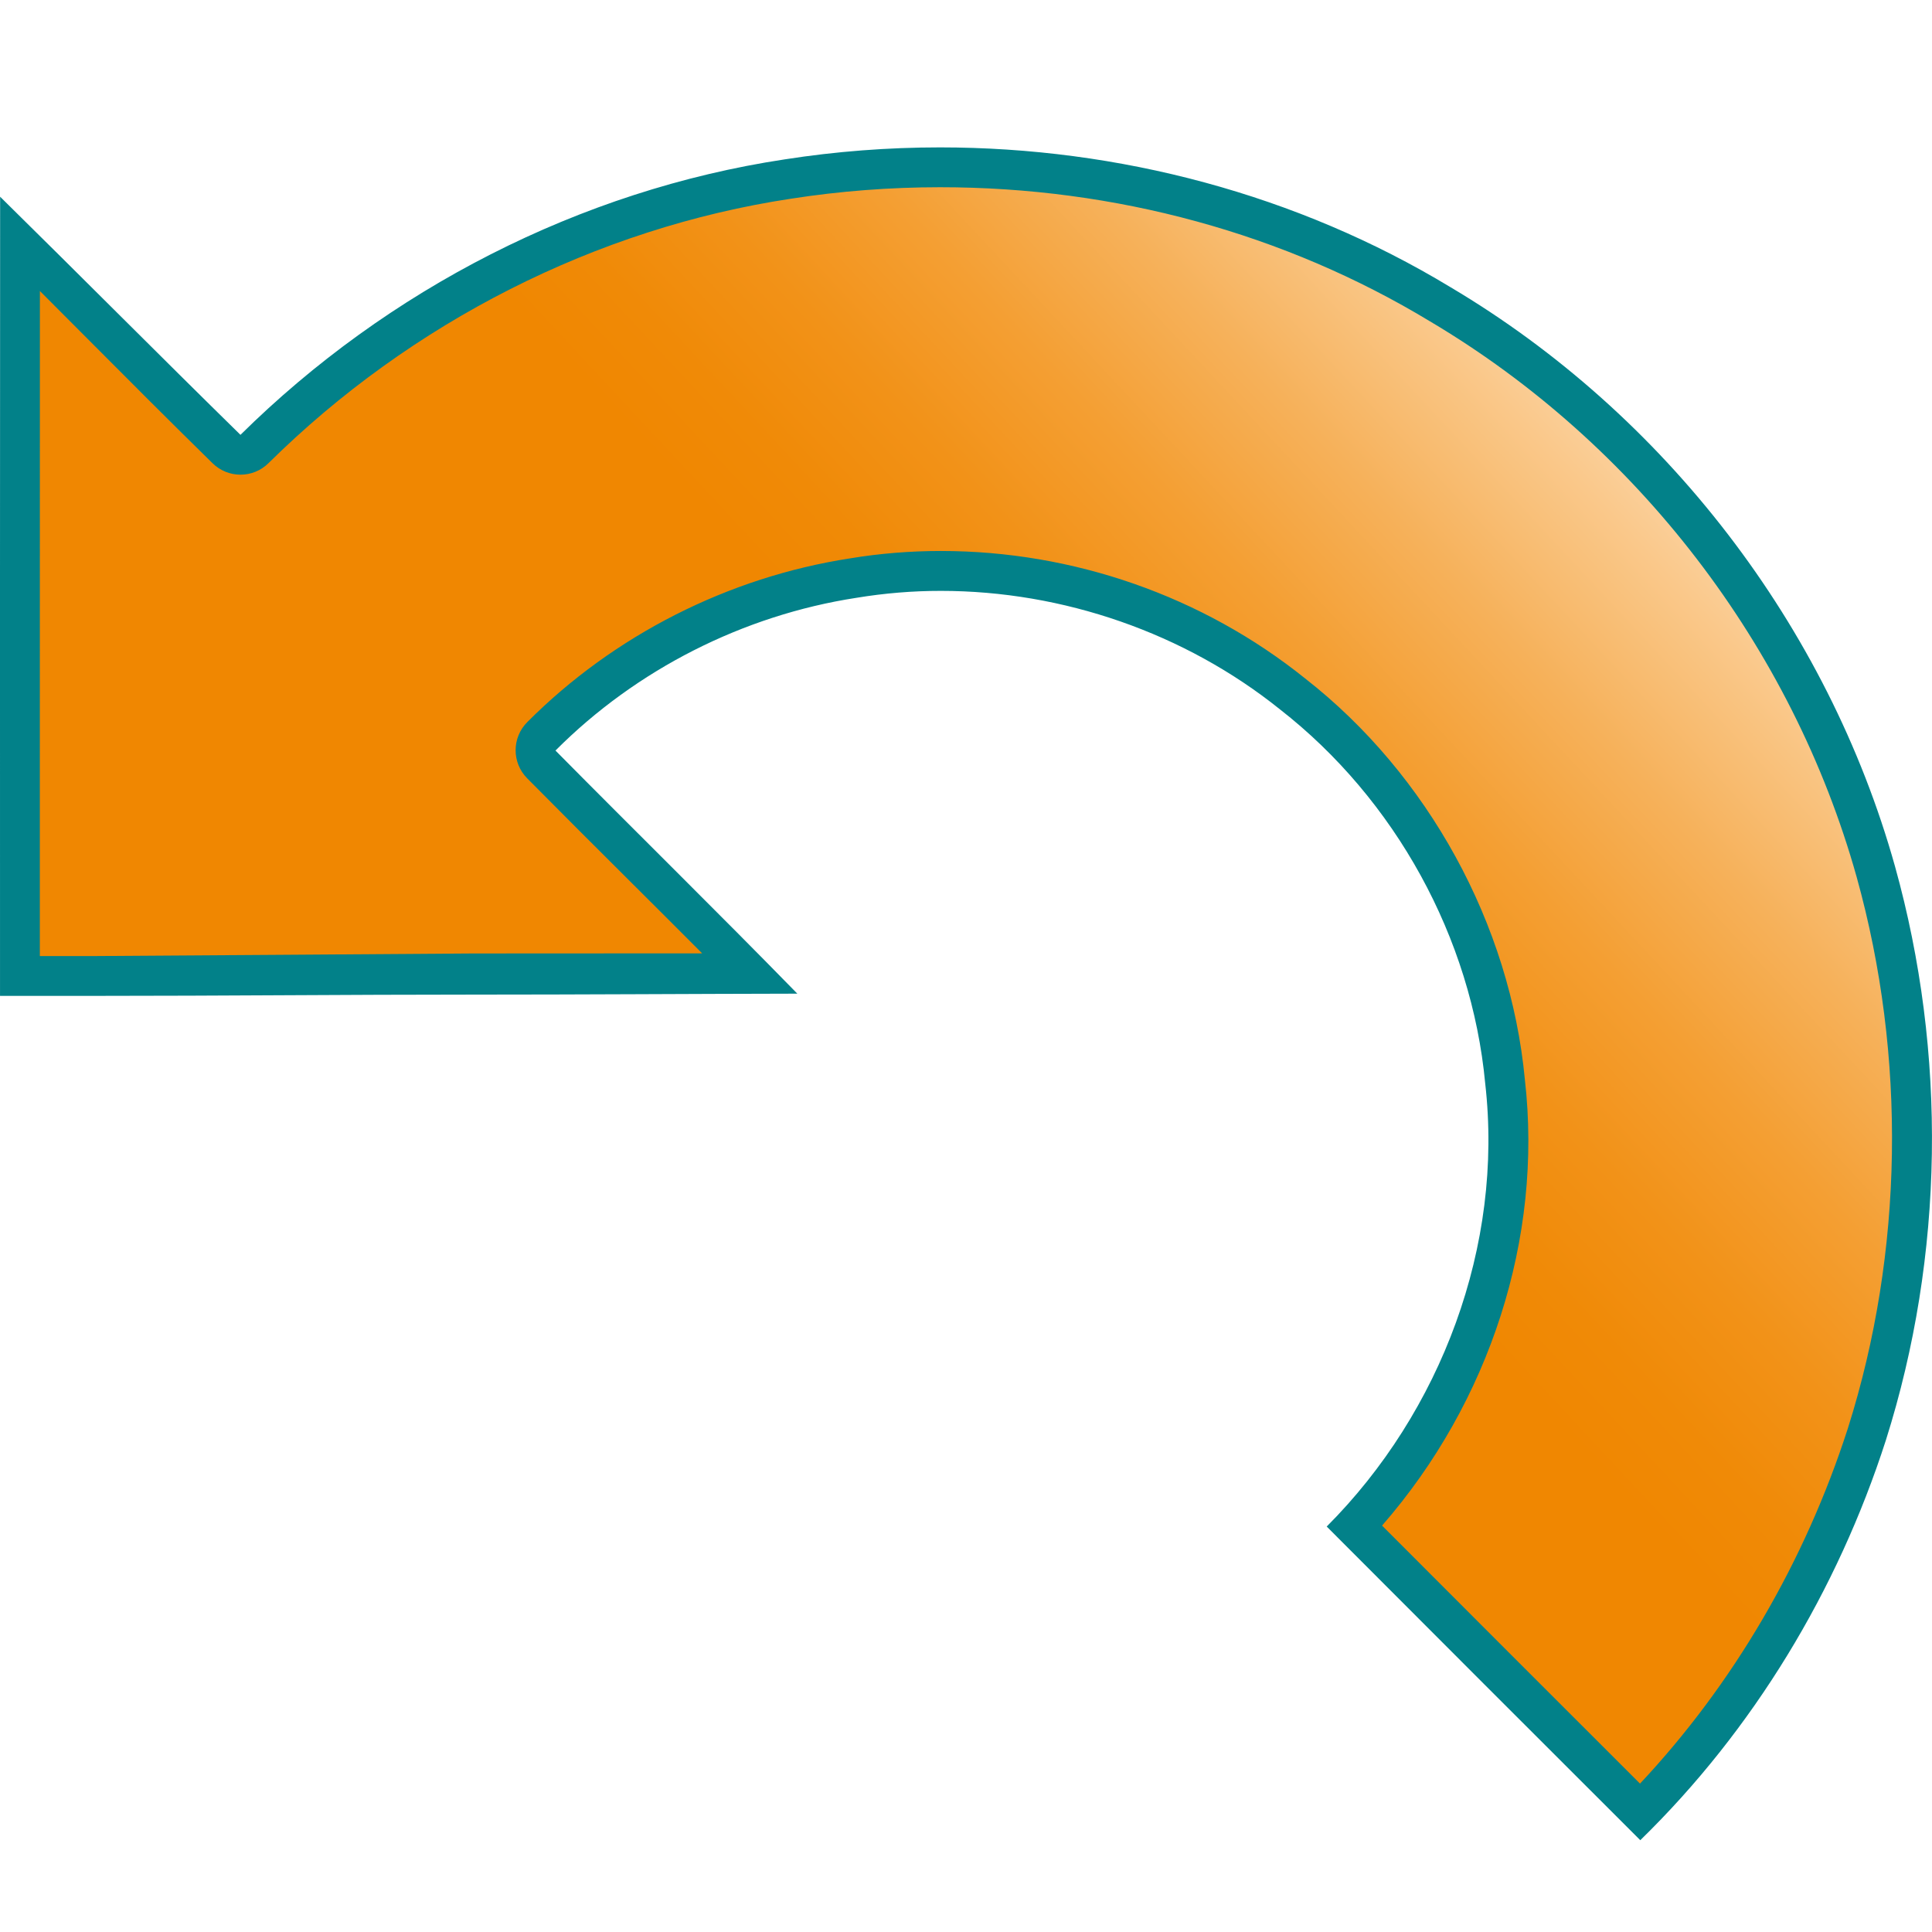 <?xml version="1.0" encoding="iso-8859-1"?>

<svg version="1.1" xmlns="http://www.w3.org/2000/svg" xmlns:xlink="http://www.w3.org/1999/xlink" x="0px" y="0px"
	 viewBox="0 0 97 97" style="enable-background:new 0 0 97 97;" xml:space="preserve">
<g id="Capa_1">
</g>
<g id="Capa_2">
	<g>
		<g>
			<linearGradient id="SVGID_1_" gradientUnits="userSpaceOnUse" x1="77.582" y1="18.11" x2="21.28" y2="70.613">
				<stop  offset="0" style="stop-color:#FBD19E"/>
				<stop  offset="0.038" style="stop-color:#FAC88A"/>
				<stop  offset="0.141" style="stop-color:#F6B15A"/>
				<stop  offset="0.239" style="stop-color:#F49F33"/>
				<stop  offset="0.329" style="stop-color:#F29218"/>
				<stop  offset="0.408" style="stop-color:#F08A07"/>
				<stop  offset="0.468" style="stop-color:#F08701"/>
			</linearGradient>
			<path style="fill:url(#SVGID_1_);" d="M82.355,90.977c-4.784-4.779-9.568-9.56-14.344-14.347
				c5.65-6.069,8.465-14.349,7.551-22.349c-0.705-7.508-4.698-14.788-10.679-19.454c-4.948-3.974-11.219-6.167-17.645-6.167
				c-1.482,0-2.965,0.121-4.407,0.358c-5.893,0.907-11.456,3.728-15.653,7.941c-0.388,0.389-0.389,1.018-0.002,1.409
				c1.709,1.729,3.431,3.444,5.153,5.16c1.75,1.744,3.546,3.534,5.321,5.331c-4.625,0.007-9.249,0.009-13.873,0.009L1,48.865v-9.256
				c0-9.135-0.001-18.272,0.004-27.406c1.356,1.348,2.707,2.703,4.056,4.057c2.096,2.104,4.193,4.207,6.314,6.286
				c0.194,0.19,0.447,0.286,0.7,0.286c0.254,0,0.508-0.096,0.703-0.289c7.32-7.236,16.827-12.049,26.768-13.553
				c2.516-0.392,5.087-0.591,7.648-0.591c8.999,0,17.68,2.376,25.106,6.87c10.599,6.283,18.571,16.668,21.883,28.498
				c2.56,9.195,2.4,19.225-0.449,28.24C91.413,79.209,87.489,85.748,82.355,90.977z"/>
			<path style="fill:#028189;" d="M47.194,9.4L47.194,9.4c8.816,0,17.318,2.326,24.603,6.735
				c10.371,6.148,18.179,16.318,21.421,27.9c2.509,9.011,2.353,18.838-0.437,27.662c-2.166,6.727-5.758,12.86-10.441,17.853
				c-4.32-4.316-8.639-8.632-12.951-12.954c5.415-6.207,8.078-14.446,7.171-22.387c-0.732-7.797-4.867-15.336-11.04-20.151
				c-5.136-4.124-11.629-6.395-18.281-6.395c-1.536,0-3.074,0.125-4.548,0.369c-6.113,0.941-11.873,3.862-16.22,8.225
				c-0.775,0.778-0.778,2.037-0.005,2.818c1.715,1.734,3.442,3.455,5.168,5.175c1.192,1.188,2.406,2.397,3.619,3.615
				c-3.824,0.004-7.649,0.006-11.472,0.006l-9.482,0.066L4.815,48H2v-8.148c0-8.414-0.001-16.828,0.003-25.241
				c0.793,0.793,1.581,1.583,2.357,2.363c2.06,2.067,4.19,4.205,6.314,6.286c0.389,0.381,0.894,0.572,1.4,0.572
				c0.508,0,1.017-0.193,1.406-0.578c7.171-7.088,16.481-11.802,26.224-13.276C42.164,9.594,44.684,9.4,47.194,9.4 M47.193,7.4
				c-2.61,0-5.22,0.2-7.798,0.602c-10.28,1.555-19.94,6.534-27.322,13.83C8.02,17.858,4.056,13.861,0.006,9.877
				C-0.004,23.227,0.001,37,0.001,50c1.605,0,3.208,0,4.814,0c6.322,0,12.645-0.064,18.966-0.064c5.416,0,10.833-0.037,16.251-0.047
				c-4.009-4.105-8.109-8.126-12.143-12.206c4.055-4.07,9.432-6.795,15.107-7.668c1.404-0.232,2.823-0.35,4.243-0.349
				c6.126,0,12.246,2.112,17.029,5.953c5.786,4.514,9.614,11.466,10.3,18.777c0.929,8.134-2.201,16.48-7.958,22.247
				c5.241,5.256,10.492,10.502,15.744,15.748c5.68-5.539,9.902-12.537,12.33-20.081c2.934-9.281,3.07-19.435,0.459-28.811
				C91.767,31.43,83.592,20.802,72.817,14.414C65.128,9.76,56.159,7.399,47.193,7.4L47.193,7.4z"/>
		</g>
	</g>
</g>
</svg>
